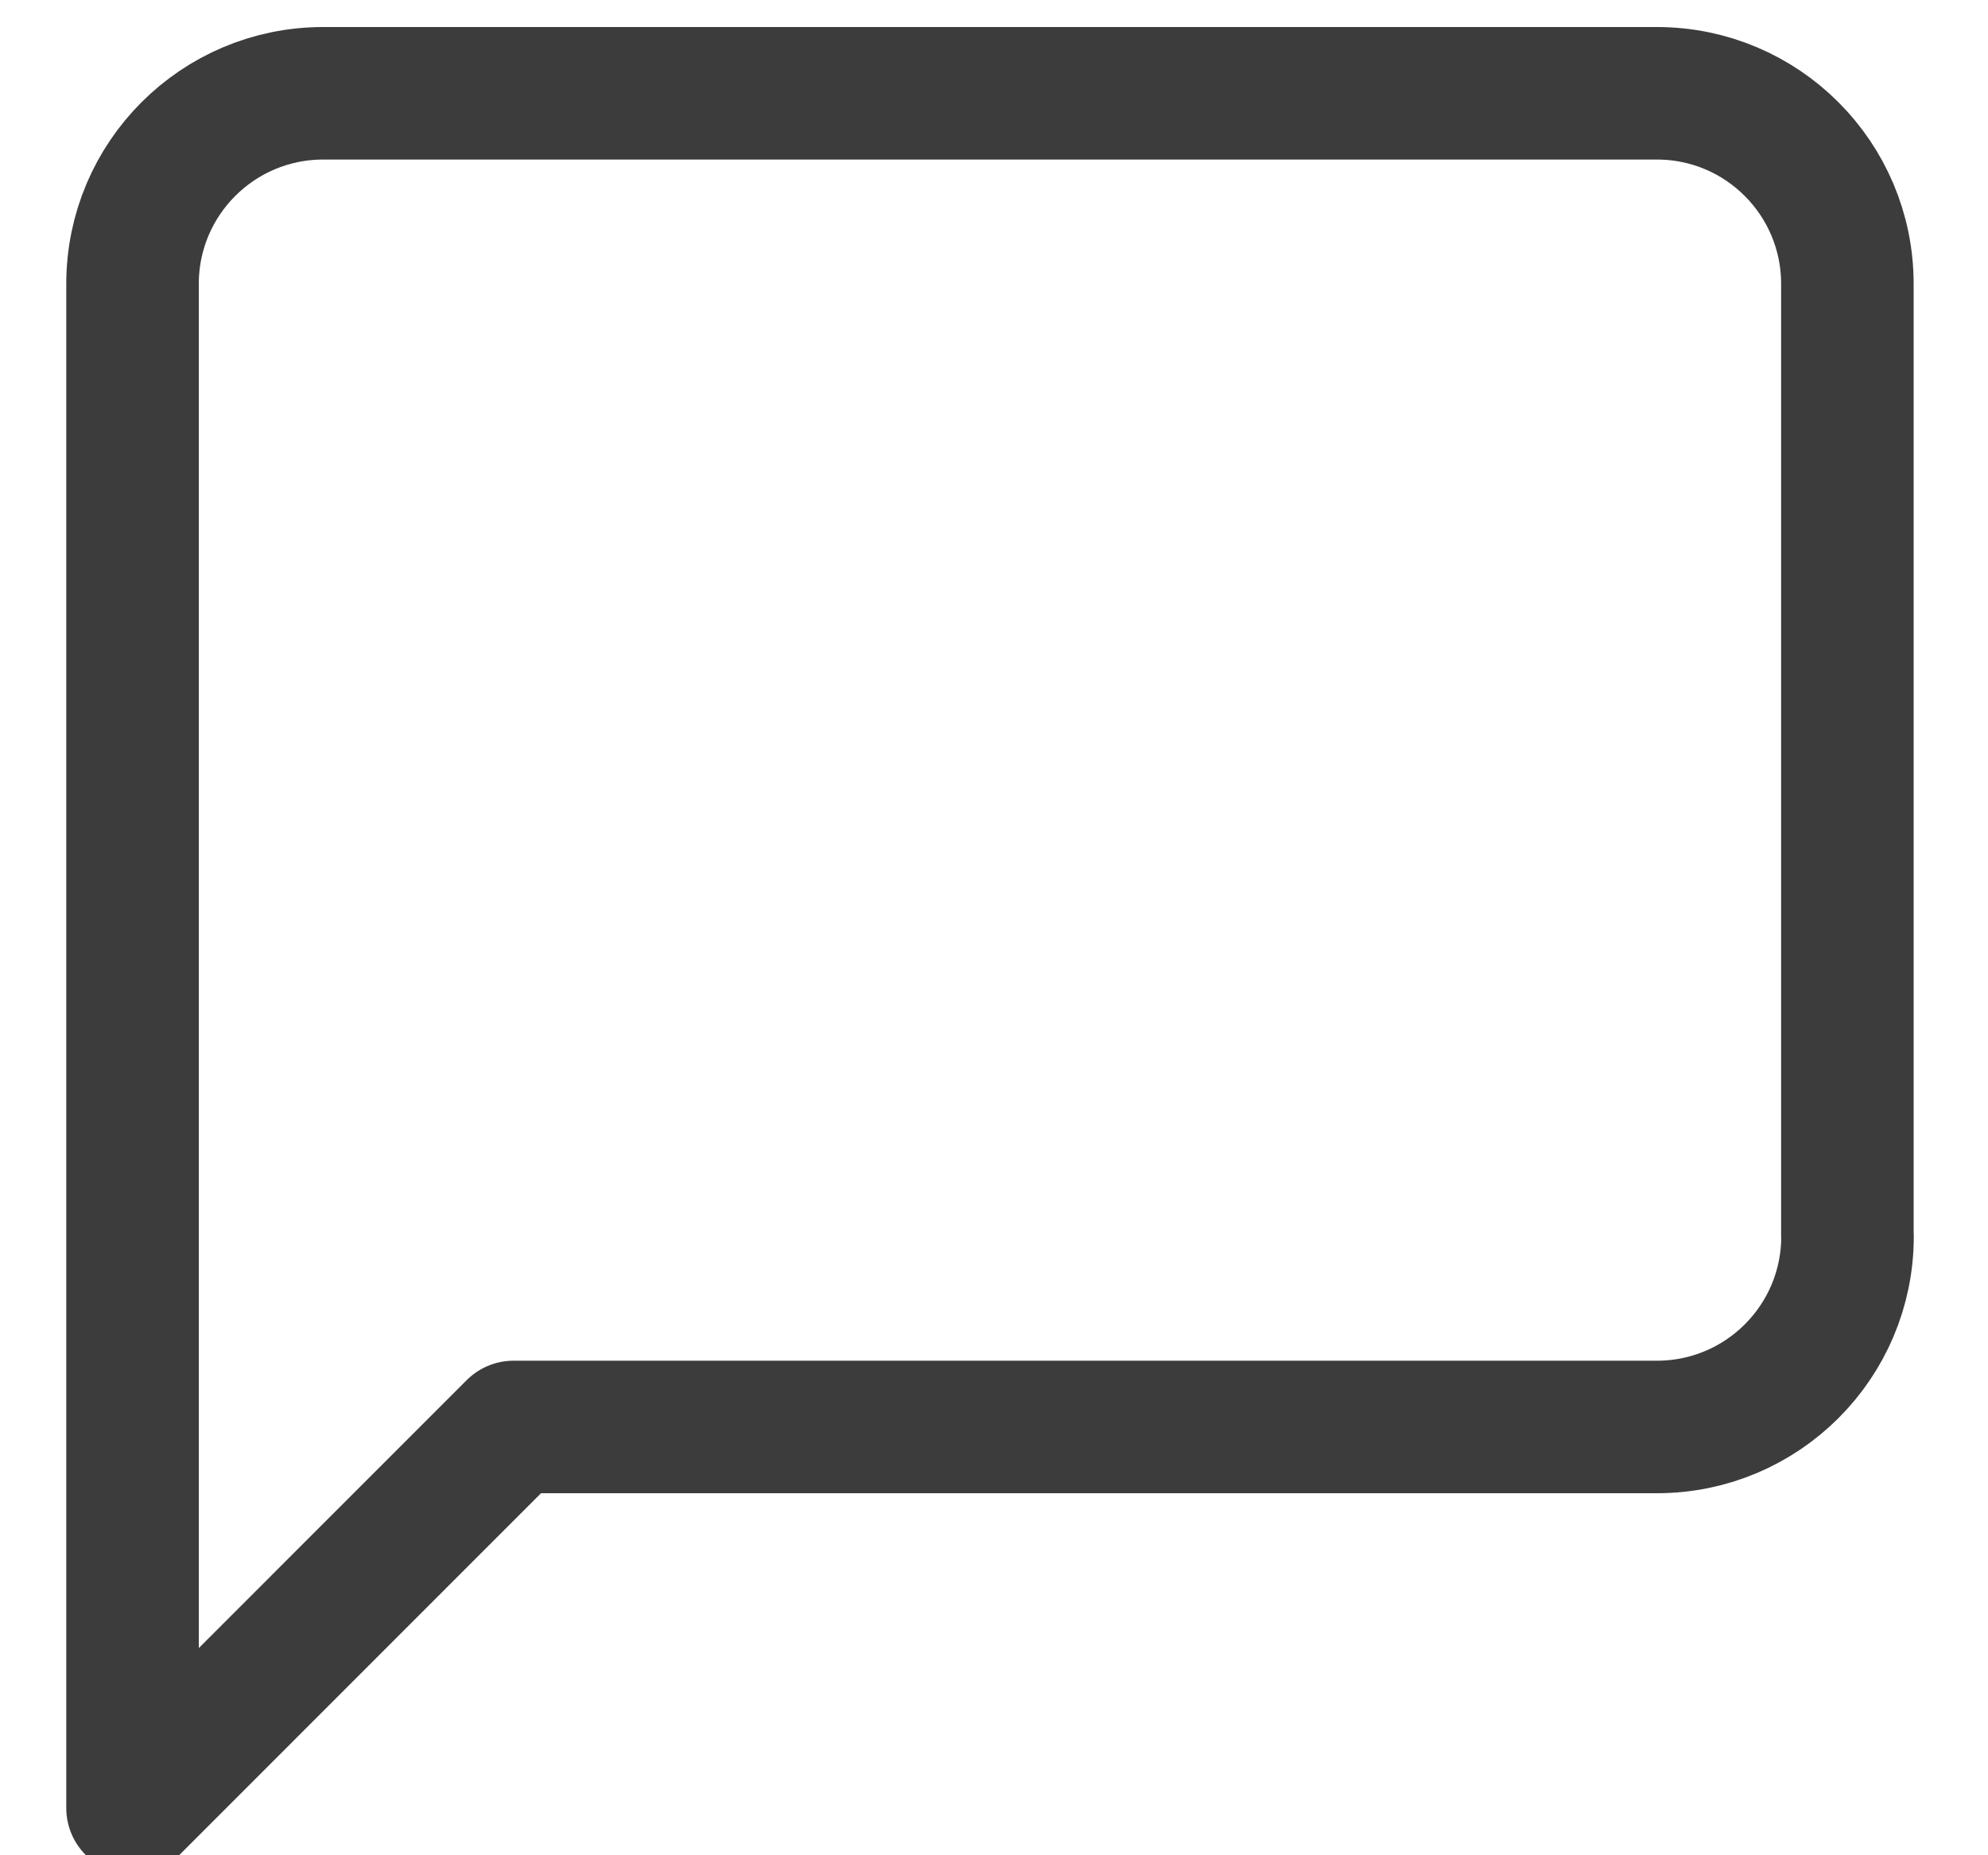 <svg xmlns="http://www.w3.org/2000/svg" width="15" height="14" viewBox="0 0 15 14">
    <path fill="none" fill-rule="evenodd" stroke="#3C3C3C" stroke-linecap="round" stroke-linejoin="round" d="M13.94 9.33c0 .795-.644 1.438-1.438 1.438H3.875L1 13.644V2.142C1 1.348 1.644.704 2.438.704h10.064c.794 0 1.437.644 1.437 1.438v7.189z"/>
</svg>
